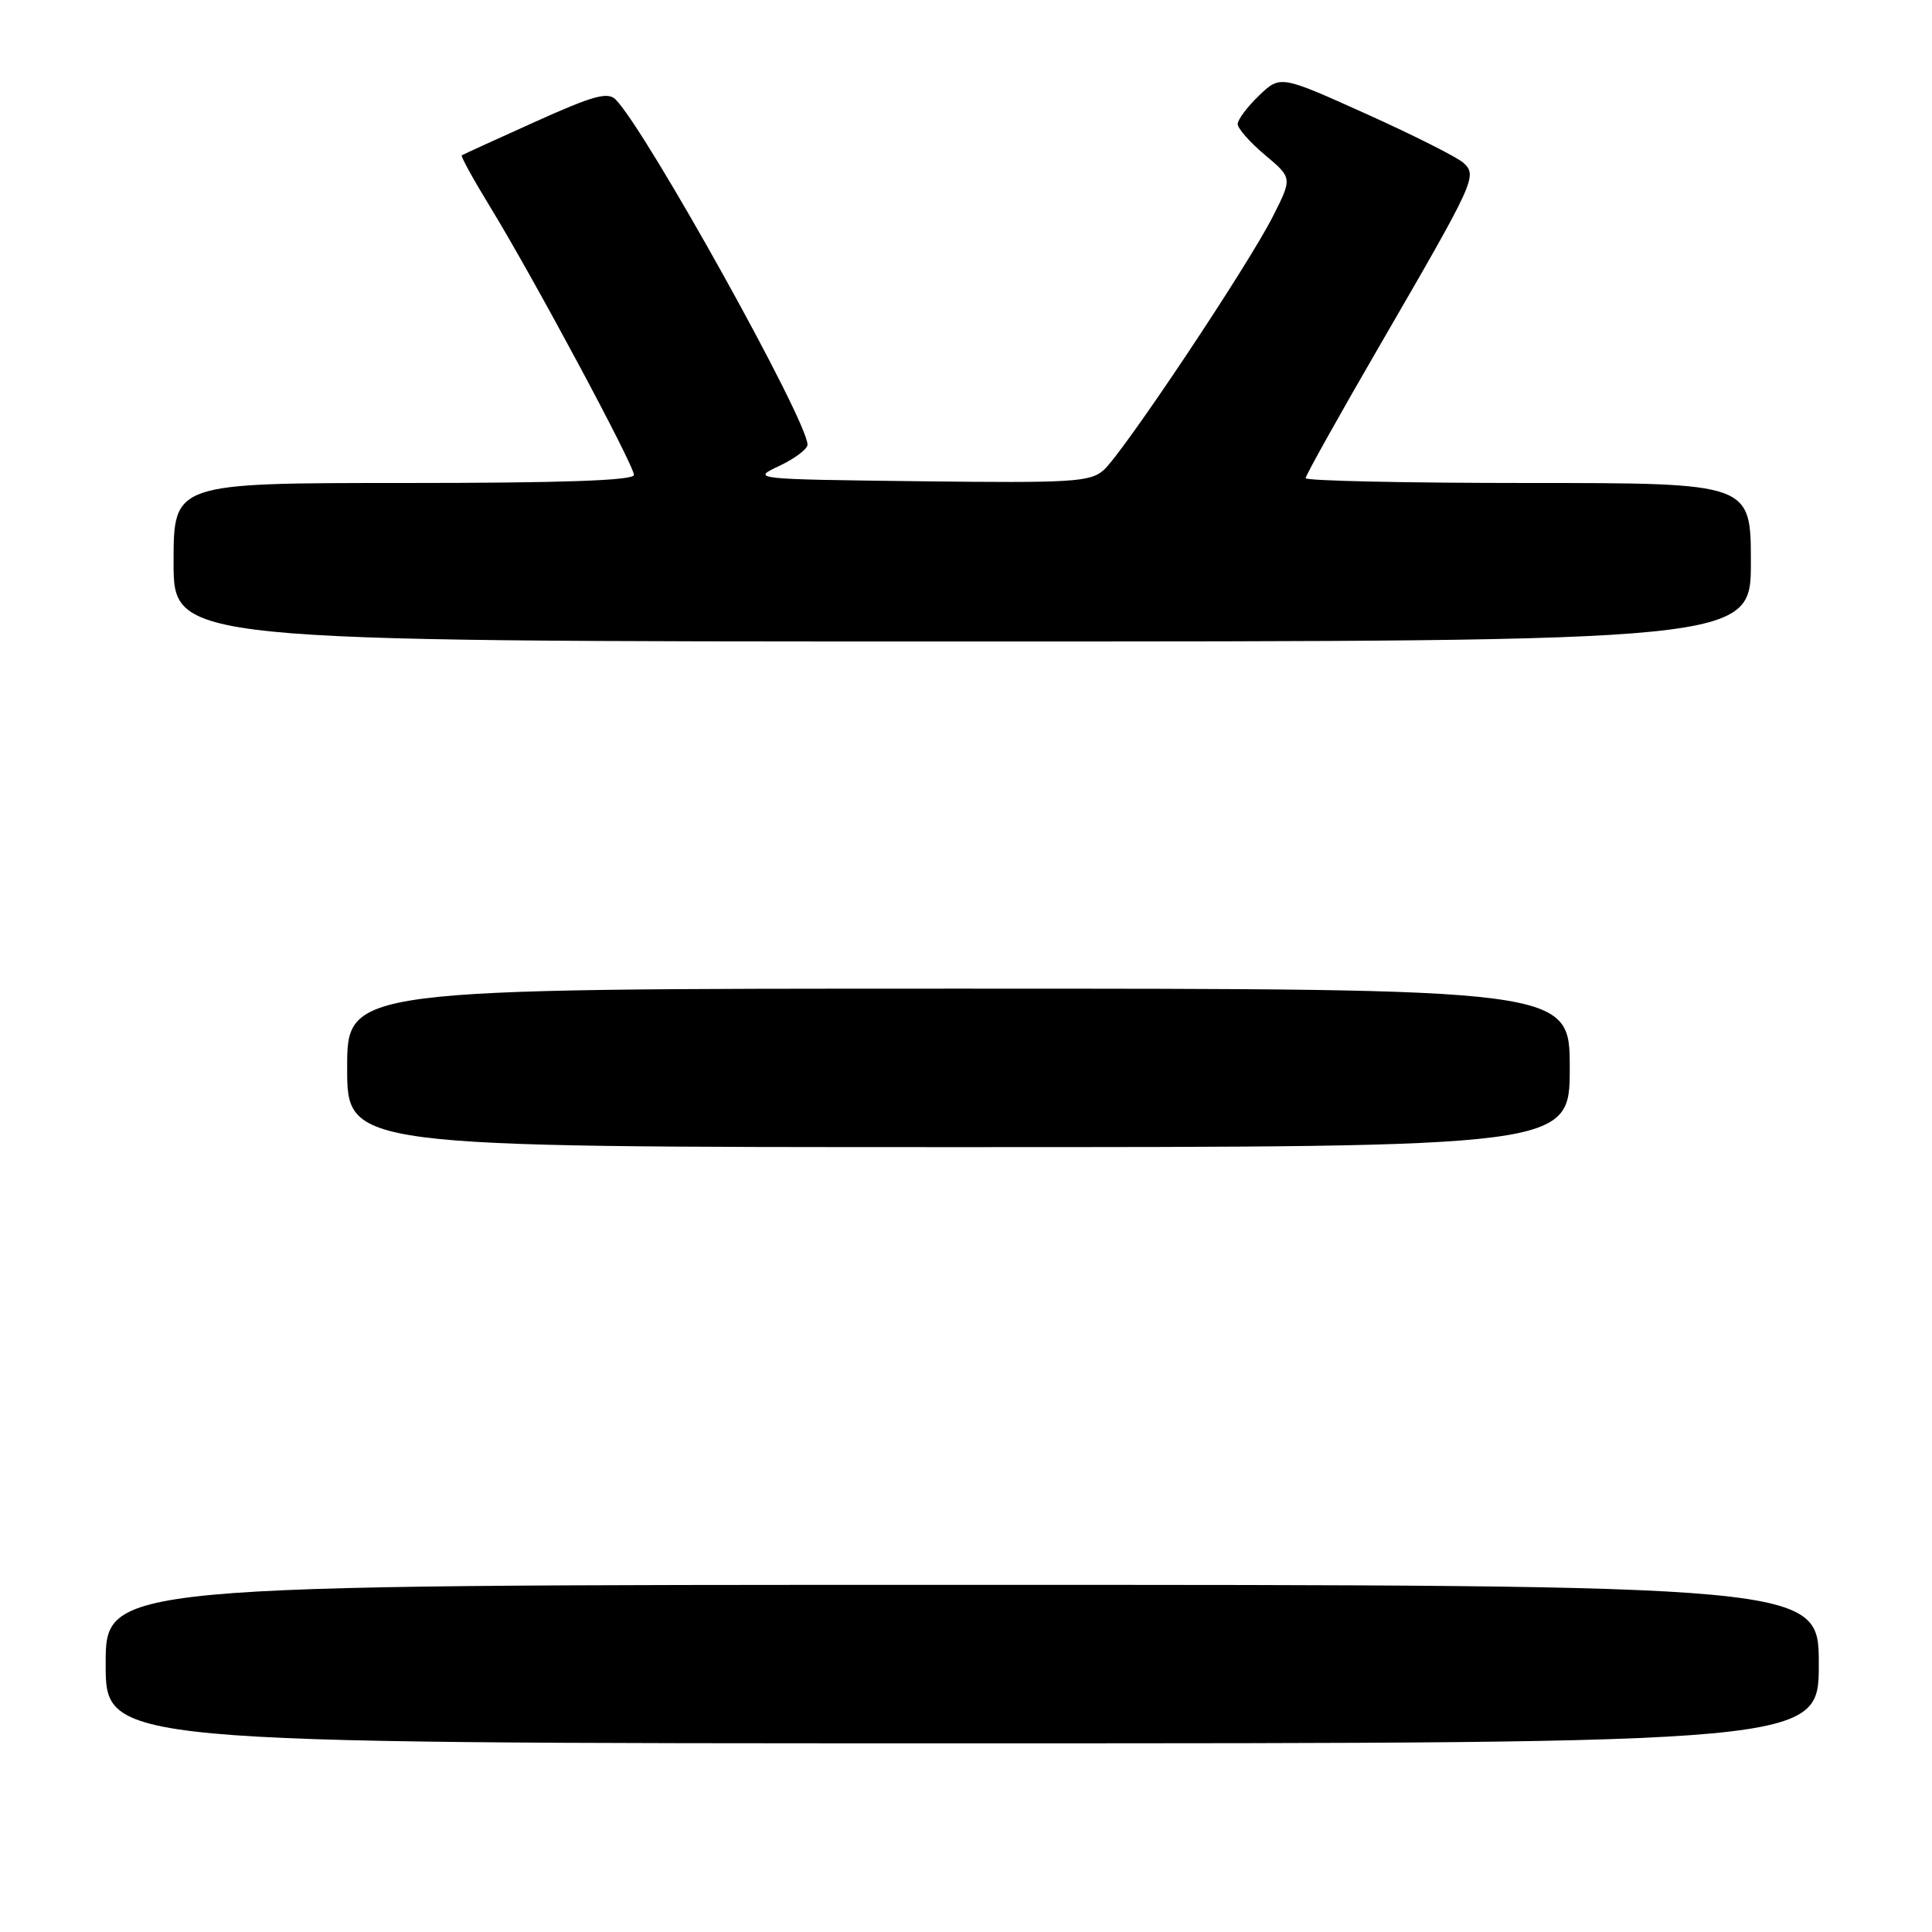 <?xml version="1.0" encoding="UTF-8" standalone="no"?>
<!DOCTYPE svg PUBLIC "-//W3C//DTD SVG 1.1//EN" "http://www.w3.org/Graphics/SVG/1.1/DTD/svg11.dtd" >
<svg xmlns="http://www.w3.org/2000/svg" xmlns:xlink="http://www.w3.org/1999/xlink" version="1.1" viewBox="0 0 256 256">
 <g >
 <path fill="currentColor"
d=" M 241.00 220.50 C 241.00 210.00 241.00 210.00 127.50 210.00 C 14.00 210.00 14.00 210.00 14.00 220.50 C 14.00 231.00 14.00 231.00 127.50 231.00 C 241.00 231.00 241.00 231.00 241.00 220.50 Z  M 208.00 141.50 C 208.00 131.00 208.00 131.00 127.00 131.00 C 46.00 131.00 46.00 131.00 46.00 141.50 C 46.00 152.00 46.00 152.00 127.00 152.00 C 208.00 152.00 208.00 152.00 208.00 141.50 Z  M 232.00 74.50 C 232.00 64.00 232.00 64.00 202.50 64.00 C 186.28 64.00 173.00 63.71 173.00 63.36 C 173.00 63.01 177.46 55.02 182.92 45.61 C 195.48 23.95 195.77 23.31 193.93 21.59 C 193.14 20.86 187.36 17.94 181.07 15.11 C 169.65 9.96 169.65 9.96 166.82 12.67 C 165.27 14.16 164.00 15.85 164.00 16.44 C 164.00 17.02 165.63 18.87 167.62 20.54 C 171.25 23.58 171.25 23.58 168.63 28.74 C 165.33 35.25 148.88 59.91 146.26 62.27 C 144.49 63.87 142.15 64.01 121.90 63.77 C 99.66 63.50 99.53 63.49 103.25 61.74 C 105.31 60.77 107.00 59.50 107.00 58.92 C 107.00 55.72 85.71 17.42 81.59 13.20 C 80.55 12.13 78.62 12.66 70.91 16.14 C 65.73 18.47 61.36 20.47 61.19 20.58 C 61.02 20.69 62.73 23.79 64.98 27.47 C 70.65 36.74 84.00 61.62 84.00 62.93 C 84.00 63.67 74.56 64.00 53.50 64.00 C 23.00 64.00 23.00 64.00 23.00 74.50 C 23.00 85.00 23.00 85.00 127.50 85.00 C 232.00 85.00 232.00 85.00 232.00 74.50 Z "/>
</g>
</svg>